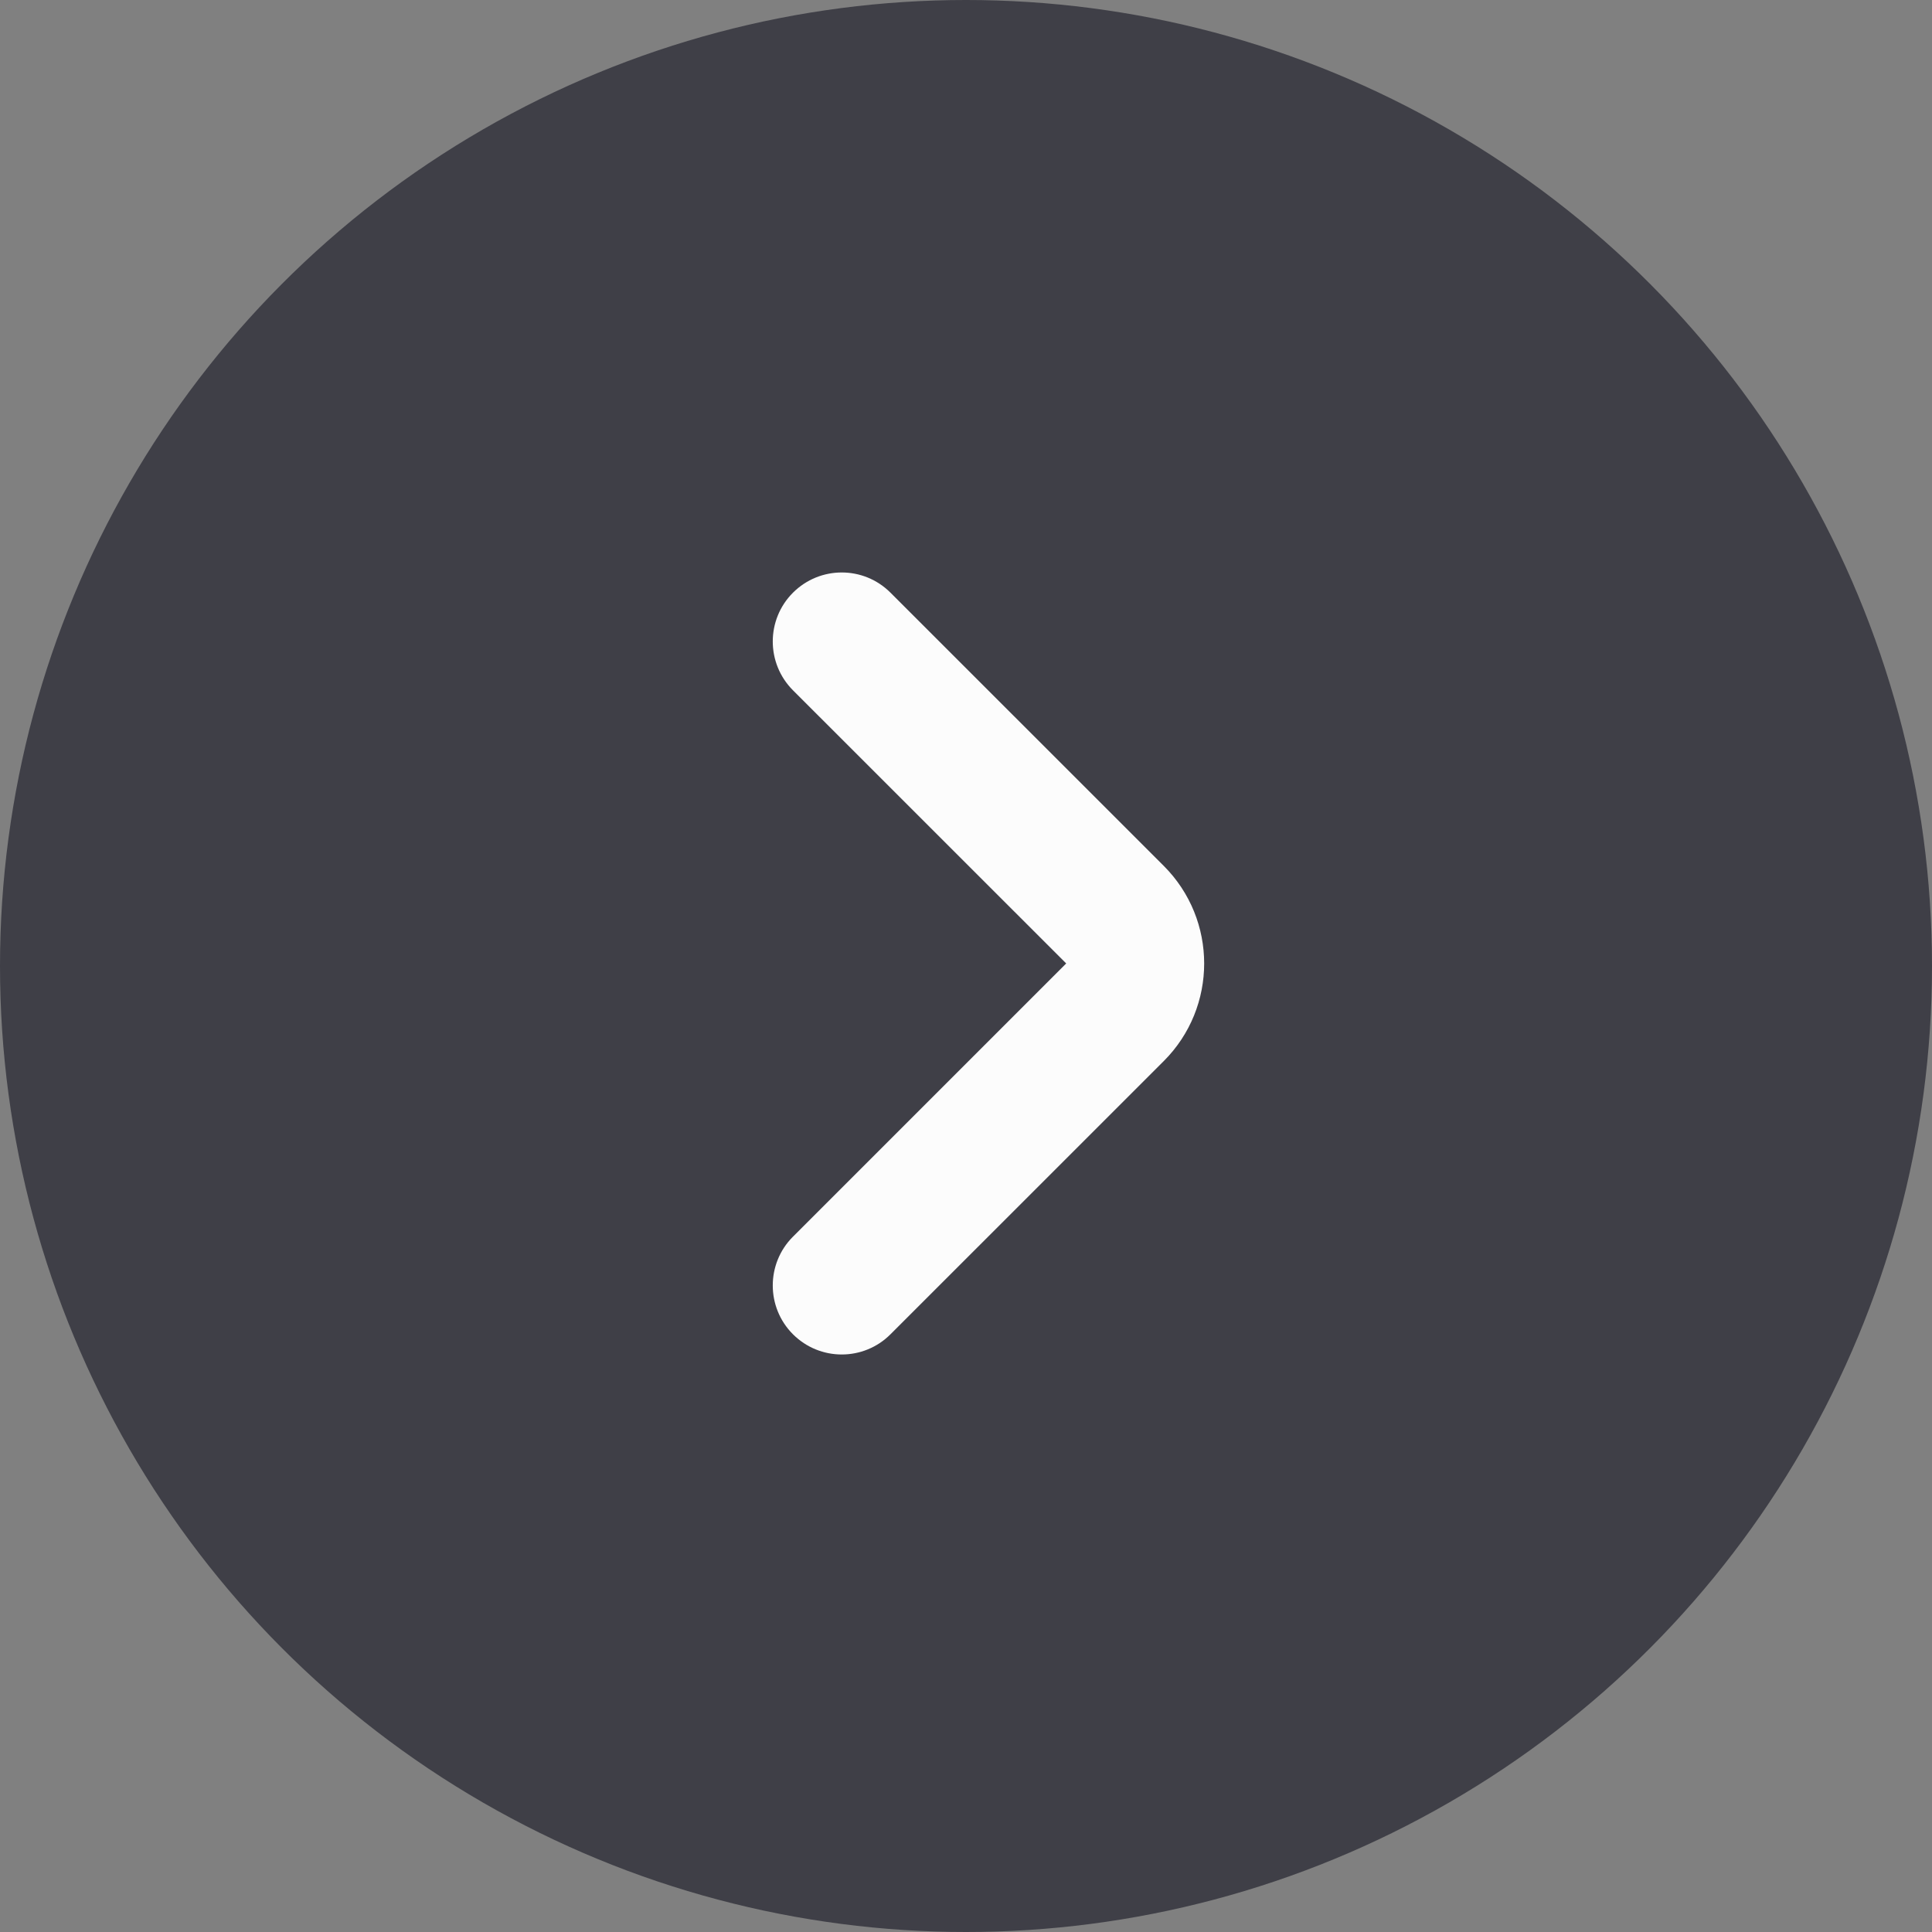 <svg xmlns="http://www.w3.org/2000/svg" width="28" height="28" viewBox="0 0 28 28" fill="none">
  <rect x="0" y="0" width="28" height="28" fill="#808080" stroke="none"/>
  <circle cx="14" cy="14" r="14" fill="#3F3F47"/>
  <path fill-rule="evenodd" clip-rule="evenodd" d="M11.492 19.337C11.102 18.947 11.102 18.313 11.492 17.923L15.452 13.963L11.492 10.004C11.102 9.613 11.102 8.98 11.492 8.59C11.883 8.199 12.516 8.199 12.906 8.59L16.866 12.549C17.647 13.33 17.647 14.597 16.866 15.378L12.906 19.337C12.516 19.728 11.883 19.728 11.492 19.337Z" fill="#FCFCFC"/>
</svg>